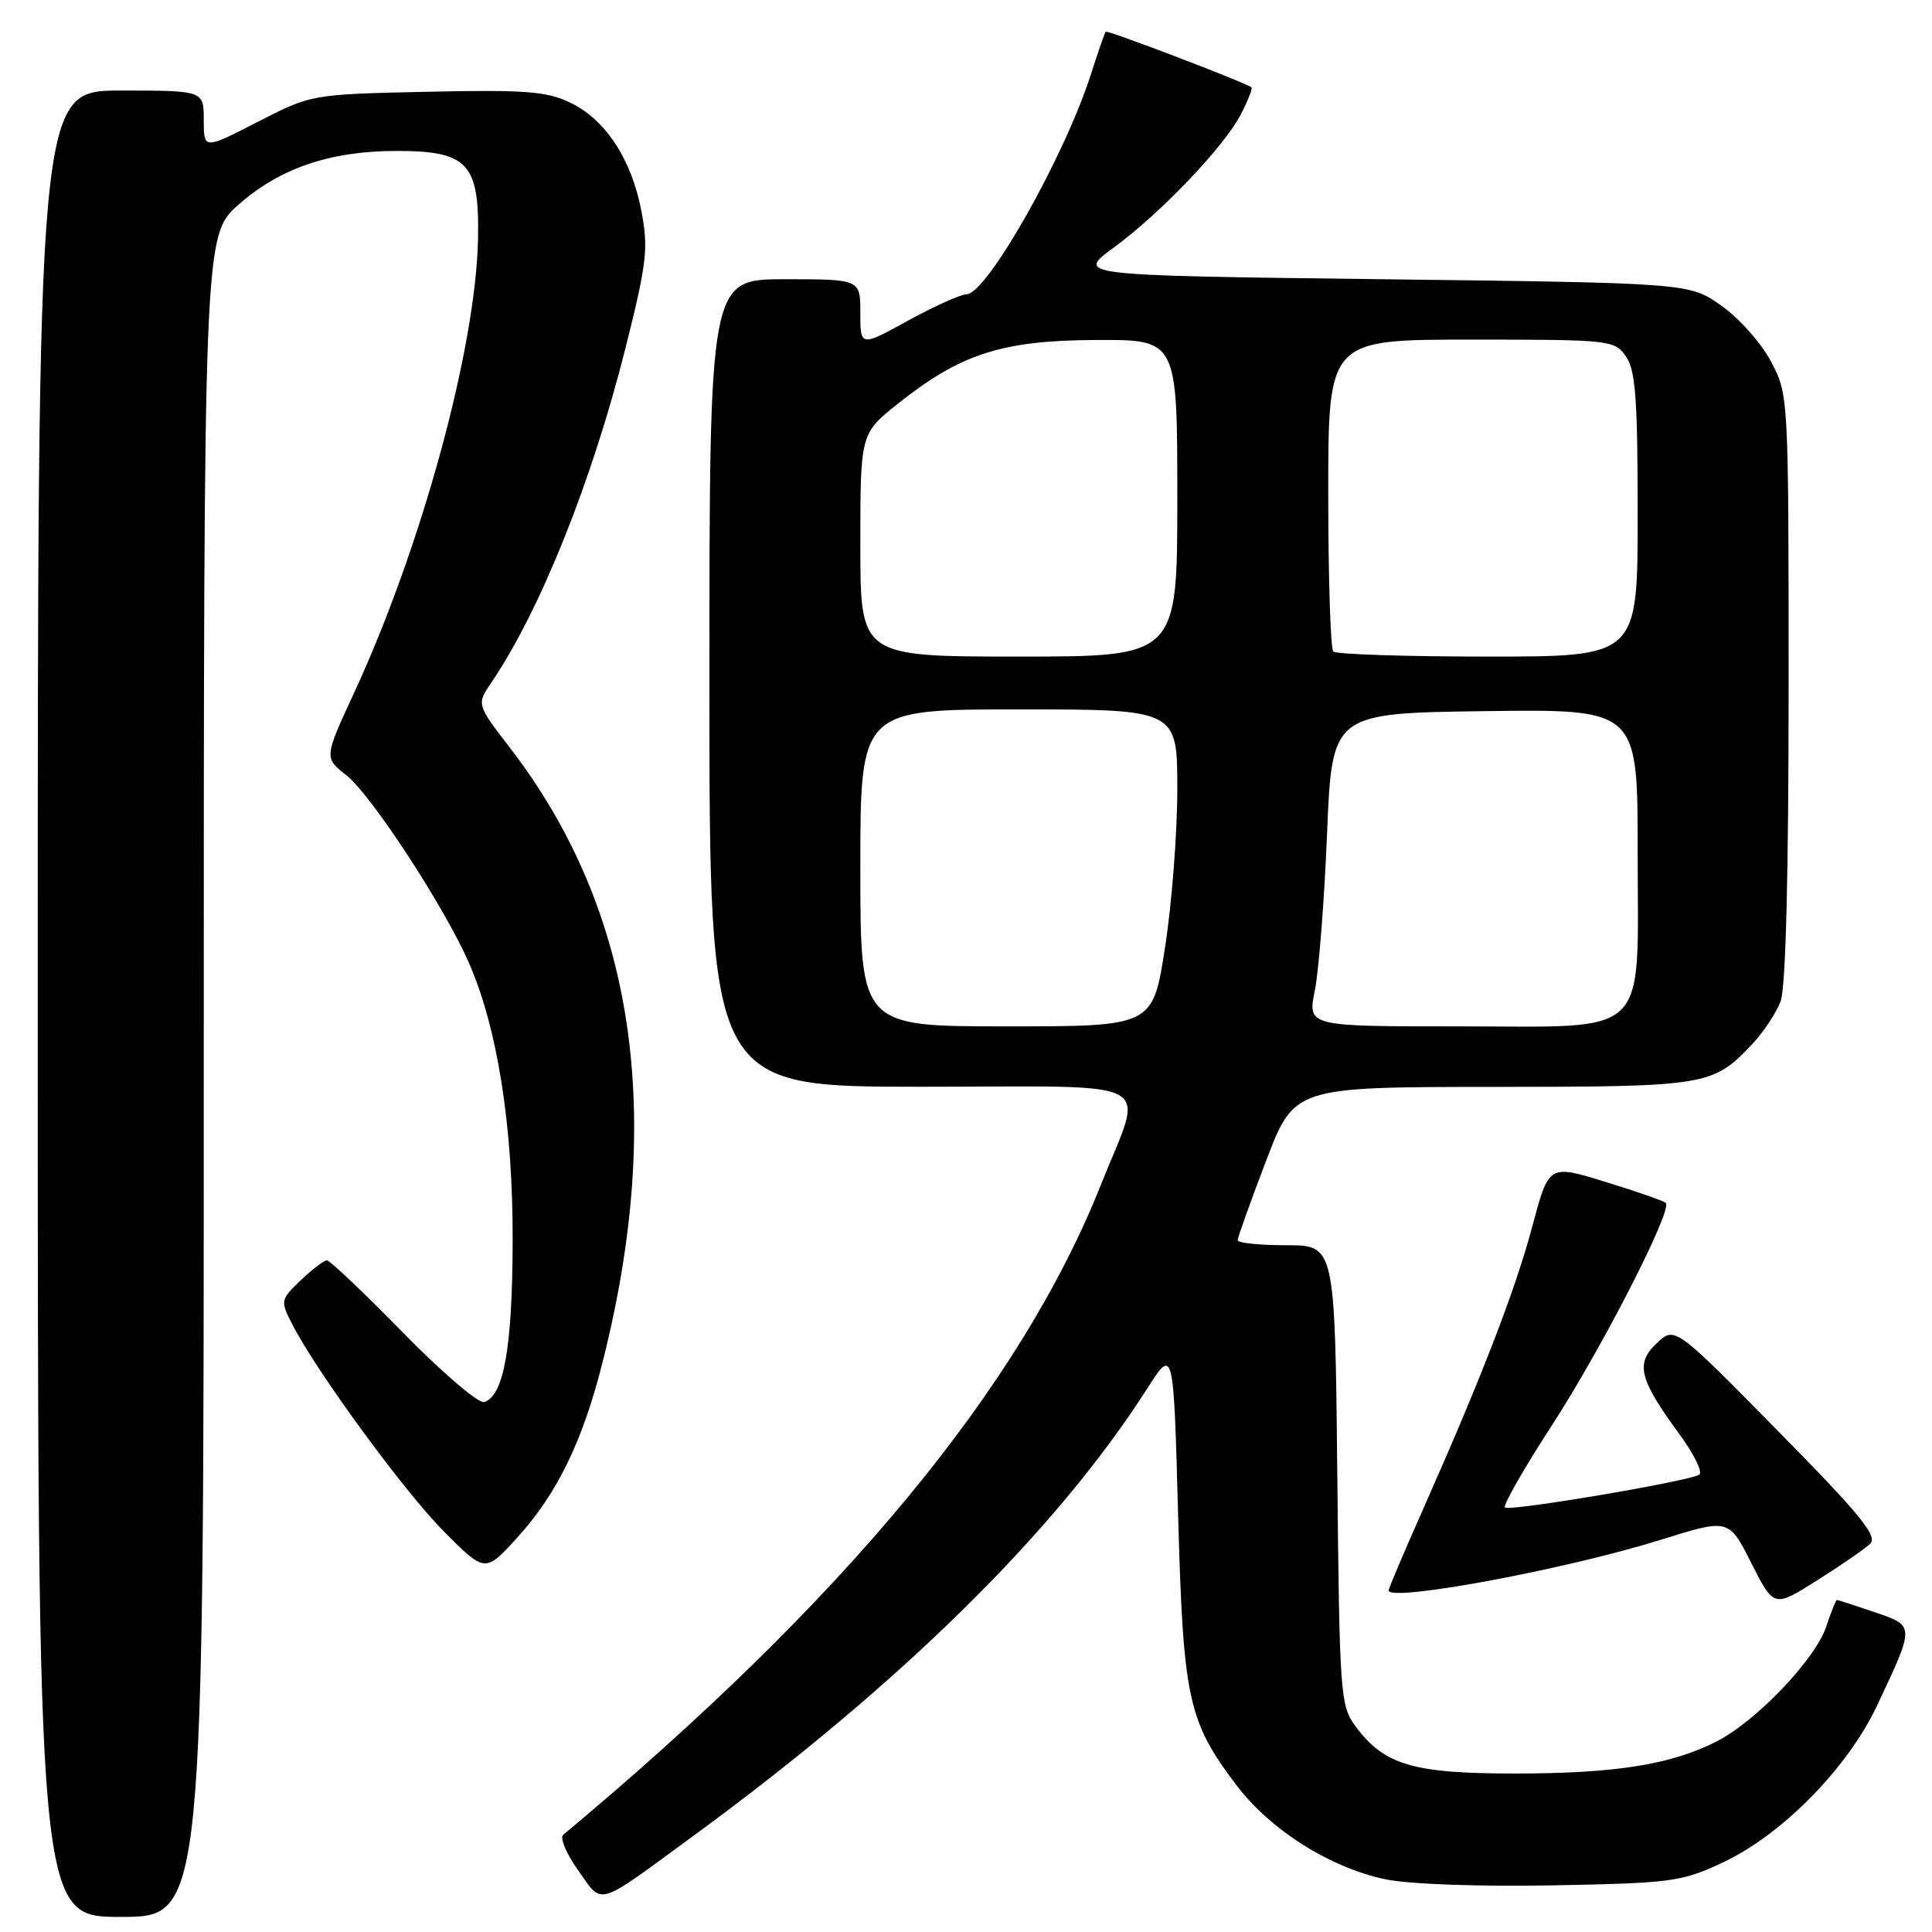 <?xml version="1.0" encoding="UTF-8" standalone="no"?>
<!DOCTYPE svg PUBLIC "-//W3C//DTD SVG 1.1//EN" "http://www.w3.org/Graphics/SVG/1.1/DTD/svg11.dtd" >
<svg xmlns="http://www.w3.org/2000/svg" xmlns:xlink="http://www.w3.org/1999/xlink" version="1.1" viewBox="0 0 256 256">
 <g >
 <path fill="currentColor"
d=" M 27.00 142.58 C 27.00 31.17 27.00 31.17 31.65 27.08 C 37.12 22.26 43.80 20.00 52.57 20.00 C 62.01 20.00 63.54 21.66 63.34 31.67 C 63.05 46.15 55.88 72.40 46.94 91.76 C 42.94 100.40 42.94 100.40 45.88 102.71 C 49.14 105.26 58.77 119.97 62.08 127.46 C 65.91 136.10 67.98 149.21 67.93 164.50 C 67.89 178.55 66.76 184.94 64.17 185.78 C 63.44 186.02 58.61 181.90 53.43 176.61 C 48.26 171.32 43.70 167.00 43.32 167.00 C 42.93 167.00 41.37 168.19 39.85 169.64 C 37.17 172.21 37.14 172.37 38.68 175.39 C 41.88 181.68 53.57 197.66 58.85 202.96 C 64.29 208.42 64.29 208.42 68.59 203.68 C 73.86 197.86 77.21 190.96 79.85 180.48 C 88.16 147.59 84.08 120.54 67.58 99.10 C 63.14 93.33 63.14 93.33 65.12 90.42 C 71.59 80.89 78.51 63.61 82.95 45.84 C 85.70 34.88 85.93 32.89 85.00 28.02 C 83.69 21.09 80.21 15.80 75.50 13.57 C 72.39 12.09 69.48 11.88 56.54 12.16 C 41.25 12.50 41.25 12.50 34.13 16.16 C 27.00 19.82 27.00 19.82 27.00 15.91 C 27.00 12.00 27.00 12.00 16.00 12.00 C 5.00 12.00 5.00 12.00 5.00 133.00 C 5.00 254.00 5.00 254.00 16.00 254.00 C 27.00 254.00 27.00 254.00 27.00 142.58 Z  M 92.00 243.17 C 119.39 223.11 139.97 202.82 152.00 184.01 C 155.50 178.53 155.50 178.53 156.10 200.52 C 156.77 225.10 157.39 228.02 163.80 236.50 C 168.30 242.47 176.26 247.50 183.61 249.02 C 186.71 249.67 195.99 250.00 205.73 249.82 C 221.54 249.52 222.83 249.35 228.30 246.78 C 236.13 243.11 244.83 234.26 248.72 226.00 C 253.76 215.30 253.76 215.45 248.36 213.61 C 245.76 212.72 243.53 212.00 243.40 212.00 C 243.27 212.00 242.63 213.58 241.99 215.52 C 240.56 219.86 232.68 228.11 227.42 230.77 C 221.36 233.84 214.00 235.00 200.70 235.00 C 187.18 235.00 183.37 233.86 179.57 228.68 C 177.60 226.00 177.49 224.37 177.20 195.43 C 176.89 165.00 176.89 165.00 170.45 165.00 C 166.90 165.00 164.00 164.70 164.00 164.33 C 164.00 163.96 165.69 159.24 167.75 153.85 C 171.50 144.04 171.50 144.04 197.80 144.02 C 226.27 144.00 226.94 143.89 232.19 138.34 C 233.66 136.78 235.35 134.23 235.94 132.68 C 236.62 130.87 237.00 116.06 237.00 91.09 C 237.00 52.43 236.99 52.30 234.67 47.91 C 233.39 45.48 230.43 42.15 228.09 40.50 C 223.83 37.50 223.83 37.50 183.19 37.00 C 142.55 36.50 142.55 36.50 147.56 32.82 C 153.83 28.22 162.21 19.43 164.45 15.10 C 165.38 13.29 166.00 11.70 165.82 11.57 C 164.94 10.90 146.72 3.95 146.51 4.20 C 146.38 4.37 145.47 6.97 144.50 10.00 C 140.98 20.89 130.75 38.97 128.08 38.99 C 127.30 39.00 123.82 40.57 120.33 42.48 C 114.00 45.96 114.00 45.96 114.00 41.48 C 114.00 37.00 114.00 37.00 104.00 37.00 C 94.00 37.00 94.00 37.00 94.00 90.50 C 94.00 144.00 94.00 144.00 122.11 144.00 C 154.30 144.00 151.62 142.53 145.87 157.00 C 135.16 183.90 111.84 212.09 74.63 243.12 C 74.15 243.52 75.05 245.65 76.63 247.86 C 79.95 252.50 78.77 252.86 92.00 243.17 Z  M 247.80 204.56 C 248.85 203.56 246.51 200.69 235.51 189.53 C 221.92 175.73 221.92 175.73 219.53 177.98 C 216.66 180.67 217.19 182.76 222.57 190.09 C 224.49 192.71 225.65 195.10 225.16 195.40 C 223.71 196.30 199.97 200.30 199.41 199.75 C 199.13 199.47 201.93 194.57 205.63 188.87 C 212.24 178.70 221.65 160.31 220.73 159.39 C 220.47 159.14 216.88 157.88 212.74 156.61 C 205.23 154.29 205.23 154.29 203.07 162.39 C 200.82 170.86 196.38 182.36 188.61 199.88 C 186.07 205.59 184.00 210.48 184.00 210.74 C 184.00 212.33 207.59 207.94 220.06 204.03 C 229.08 201.21 229.08 201.21 232.06 207.12 C 235.05 213.03 235.05 213.03 240.77 209.41 C 243.92 207.43 247.09 205.24 247.80 204.56 Z  M 114.00 115.00 C 114.00 94.00 114.00 94.00 135.00 94.00 C 156.00 94.00 156.00 94.00 156.00 104.56 C 156.00 110.37 155.27 119.82 154.37 125.56 C 152.75 136.00 152.75 136.00 133.37 136.00 C 114.00 136.00 114.00 136.00 114.00 115.00 Z  M 174.22 131.25 C 174.75 128.64 175.48 119.30 175.84 110.50 C 176.50 94.50 176.50 94.50 196.75 94.23 C 217.00 93.96 217.00 93.96 217.00 112.79 C 217.00 137.96 219.02 136.00 193.09 136.00 C 173.26 136.00 173.26 136.00 174.22 131.25 Z  M 114.00 72.23 C 114.00 57.46 114.00 57.46 118.99 53.48 C 127.29 46.87 132.79 45.10 145.25 45.05 C 156.00 45.00 156.00 45.00 156.00 66.00 C 156.00 87.00 156.00 87.00 135.00 87.00 C 114.00 87.00 114.00 87.00 114.00 72.23 Z  M 176.67 86.33 C 176.30 85.97 176.00 76.52 176.00 65.33 C 176.00 45.00 176.00 45.00 194.94 45.00 C 213.39 45.00 213.93 45.06 215.44 47.22 C 216.72 49.04 217.00 52.85 217.00 68.22 C 217.00 87.00 217.00 87.00 197.17 87.00 C 186.26 87.00 177.03 86.70 176.67 86.33 Z "/>
</g>
</svg>